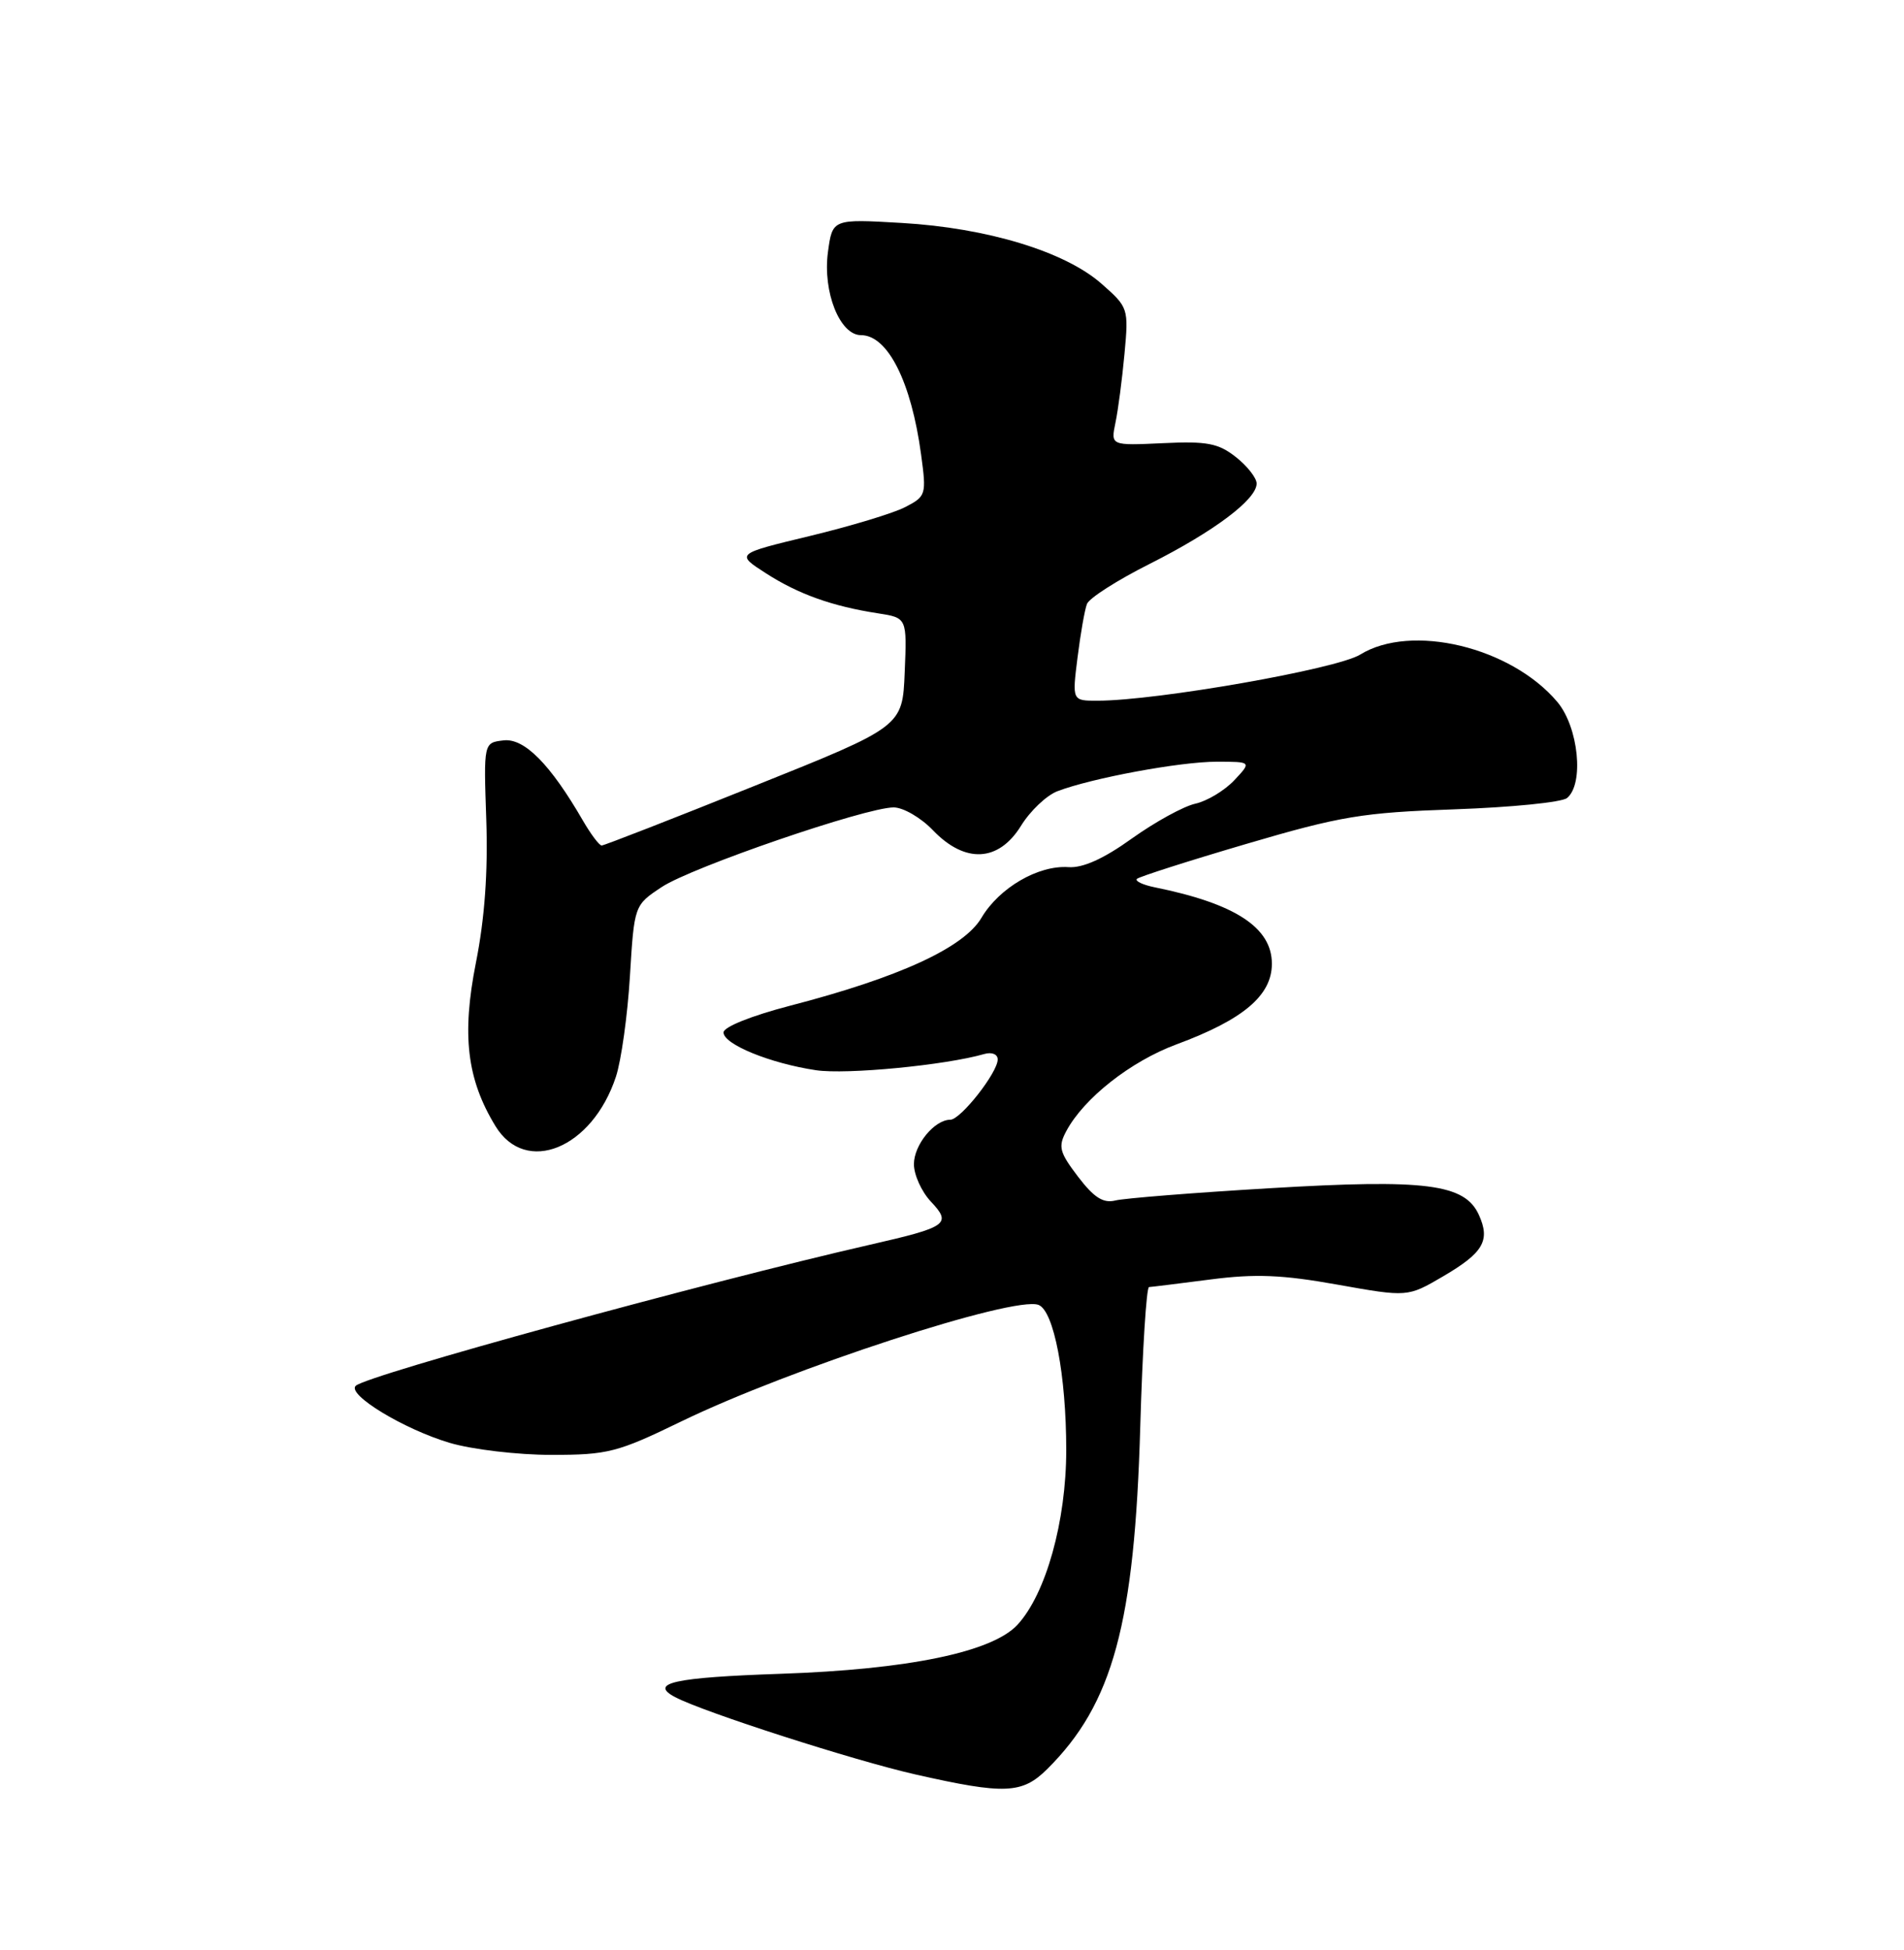 <?xml version="1.0" encoding="UTF-8" standalone="no"?>
<!DOCTYPE svg PUBLIC "-//W3C//DTD SVG 1.1//EN" "http://www.w3.org/Graphics/SVG/1.1/DTD/svg11.dtd" >
<svg xmlns="http://www.w3.org/2000/svg" xmlns:xlink="http://www.w3.org/1999/xlink" version="1.1" viewBox="0 0 250 256">
 <g >
 <path fill="currentColor"
d=" M 137.50 232.25 C 146.13 223.69 148.98 213.17 149.72 187.25 C 150.01 177.21 150.53 168.99 150.87 168.97 C 151.22 168.95 154.85 168.50 158.95 167.97 C 164.82 167.21 168.37 167.35 175.61 168.65 C 184.82 170.29 184.82 170.29 189.47 167.57 C 194.78 164.46 195.71 162.86 194.18 159.49 C 192.32 155.42 187.24 154.77 166.76 155.99 C 156.76 156.58 147.63 157.31 146.46 157.60 C 144.86 158.00 143.65 157.23 141.55 154.48 C 139.10 151.26 138.91 150.54 140.01 148.49 C 142.32 144.17 148.46 139.34 154.47 137.11 C 163.25 133.86 167.00 130.69 167.00 126.52 C 167.00 121.77 162.19 118.63 151.63 116.49 C 150.05 116.17 149.00 115.67 149.28 115.38 C 149.57 115.10 156.03 113.03 163.65 110.79 C 176.05 107.14 178.91 106.67 191.00 106.25 C 198.43 105.99 205.06 105.33 205.75 104.77 C 208.02 102.93 207.27 95.47 204.48 92.15 C 198.40 84.94 185.30 81.79 178.59 85.94 C 175.54 87.83 151.91 91.98 144.13 91.99 C 140.77 92.00 140.77 92.00 141.48 86.34 C 141.87 83.23 142.42 80.06 142.72 79.29 C 143.01 78.52 146.73 76.15 150.97 74.02 C 159.40 69.77 165.00 65.57 165.00 63.48 C 165.00 62.75 163.77 61.18 162.27 60.00 C 159.97 58.19 158.49 57.90 152.69 58.18 C 145.84 58.50 145.84 58.50 146.46 55.50 C 146.81 53.85 147.34 49.78 147.65 46.44 C 148.20 40.47 148.16 40.35 144.62 37.24 C 139.82 33.02 129.61 29.92 118.40 29.27 C 109.30 28.74 109.30 28.74 108.71 33.10 C 108.01 38.32 110.27 44.00 113.05 44.00 C 116.56 44.00 119.65 50.12 120.94 59.66 C 121.66 64.95 121.59 65.16 118.86 66.57 C 117.31 67.38 111.66 69.08 106.32 70.37 C 96.60 72.71 96.60 72.71 100.55 75.25 C 104.81 78.00 109.30 79.60 115.29 80.52 C 119.09 81.11 119.09 81.11 118.79 88.25 C 118.50 95.39 118.50 95.39 99.03 103.19 C 88.33 107.49 79.31 111.00 79.00 111.00 C 78.69 111.00 77.59 109.54 76.55 107.75 C 72.26 100.33 68.85 96.88 66.12 97.20 C 63.50 97.50 63.50 97.50 63.85 107.65 C 64.08 114.48 63.64 120.61 62.49 126.38 C 60.61 135.87 61.30 141.68 65.05 147.83 C 69.02 154.36 77.76 150.79 80.87 141.36 C 81.57 139.24 82.40 133.30 82.71 128.17 C 83.28 118.84 83.28 118.84 86.89 116.45 C 90.84 113.84 113.68 106.00 117.34 106.00 C 118.60 106.00 120.92 107.35 122.50 109.00 C 126.71 113.39 131.11 113.17 134.05 108.43 C 135.26 106.46 137.42 104.41 138.85 103.87 C 143.39 102.14 154.96 100.00 159.74 100.00 C 164.35 100.00 164.35 100.00 162.05 102.45 C 160.78 103.79 158.49 105.17 156.95 105.51 C 155.41 105.85 151.66 107.91 148.62 110.08 C 144.92 112.74 142.18 113.97 140.30 113.84 C 136.33 113.56 131.20 116.55 128.87 120.49 C 126.56 124.41 118.06 128.32 103.75 132.03 C 98.68 133.35 95.00 134.82 95.00 135.54 C 95.00 137.10 101.13 139.60 107.14 140.50 C 111.12 141.10 124.18 139.84 129.25 138.37 C 130.24 138.09 131.00 138.40 131.00 139.09 C 131.00 140.81 126.13 147.00 124.78 147.00 C 122.70 147.00 120.00 150.29 120.00 152.84 C 120.00 154.23 121.00 156.44 122.22 157.74 C 124.99 160.68 124.44 161.08 114.23 163.41 C 92.34 168.42 48.18 180.53 46.71 181.93 C 45.51 183.07 53.02 187.63 59.04 189.42 C 61.97 190.29 67.97 191.00 72.39 191.00 C 79.82 191.00 81.07 190.68 89.45 186.61 C 103.71 179.69 133.16 170.08 136.36 171.31 C 138.38 172.08 140.00 180.57 140.00 190.36 C 140.00 199.71 137.33 209.27 133.59 213.31 C 130.27 216.89 119.27 219.17 102.50 219.74 C 88.50 220.22 85.16 220.95 88.64 222.80 C 92.37 224.77 112.17 231.14 120.23 232.96 C 131.94 235.61 134.21 235.51 137.50 232.25 Z "/>
</g>
</svg>